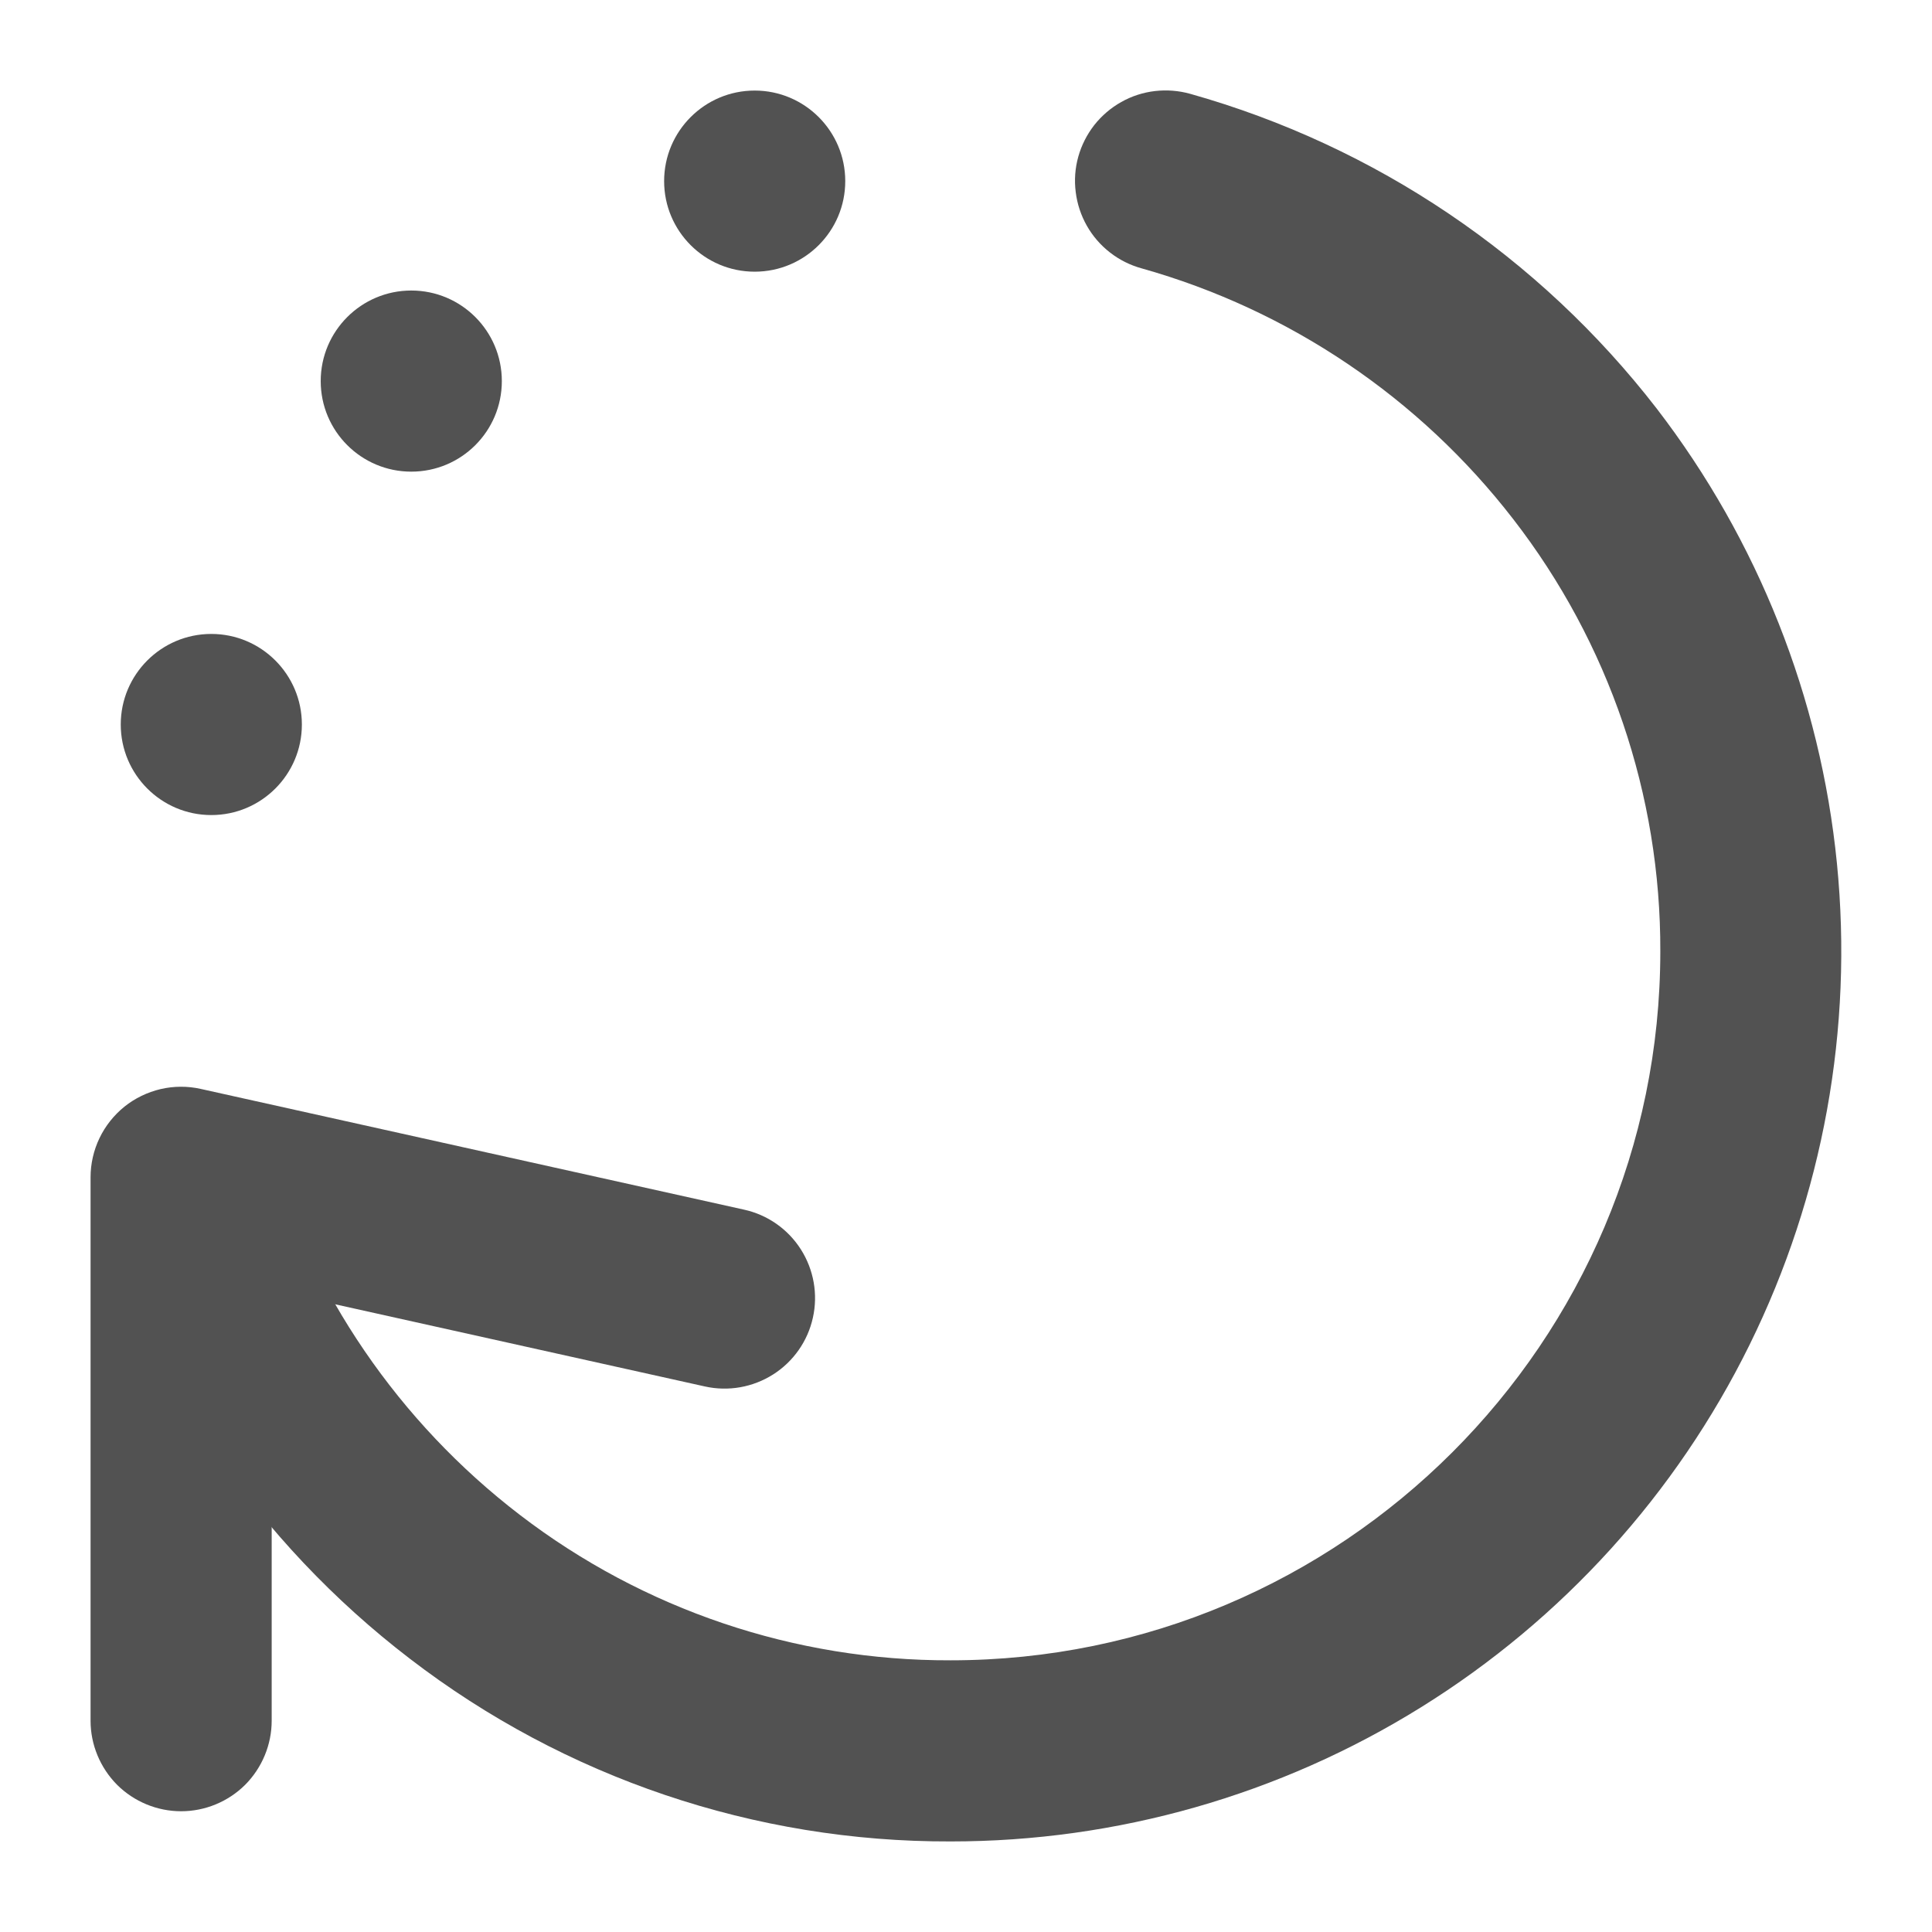 <svg width="24" height="24" viewBox="0 0 24 24" fill="none" xmlns="http://www.w3.org/2000/svg">
<path d="M3.331 14.245C3.859 16.063 4.954 17.665 6.456 18.817C7.991 19.995 9.874 20.631 11.809 20.625C16.67 20.625 20.625 16.674 20.625 11.818C20.631 9.875 19.988 7.985 18.798 6.449C17.634 4.943 16.016 3.85 14.183 3.334C14.04 3.295 13.906 3.228 13.789 3.137C13.672 3.046 13.574 2.933 13.501 2.804C13.428 2.675 13.381 2.533 13.363 2.386C13.344 2.238 13.355 2.089 13.395 1.946C13.435 1.803 13.503 1.67 13.594 1.553C13.686 1.437 13.8 1.339 13.929 1.267C14.058 1.194 14.201 1.148 14.348 1.131C14.495 1.114 14.645 1.126 14.787 1.166C17.087 1.814 19.118 3.185 20.58 5.075C21.839 6.713 22.615 8.67 22.819 10.725C23.023 12.781 22.647 14.852 21.734 16.705C20.821 18.558 19.407 20.118 17.653 21.208C15.899 22.299 13.874 22.876 11.809 22.875C9.379 22.883 7.016 22.084 5.09 20.604C3.204 19.159 1.83 17.147 1.168 14.865L3.331 14.245Z" fill="#525252"/>
<path d="M9.375 3.375C9.996 3.375 10.5 2.871 10.5 2.25C10.5 1.629 9.996 1.125 9.375 1.125C8.754 1.125 8.25 1.629 8.25 2.25C8.25 2.871 8.754 3.375 9.375 3.375Z" fill="#525252"/>
<path d="M2.625 10.125C3.246 10.125 3.75 9.621 3.75 9C3.75 8.379 3.246 7.875 2.625 7.875C2.004 7.875 1.5 8.379 1.5 9C1.5 9.621 2.004 10.125 2.625 10.125Z" fill="#525252"/>
<path d="M5.109 5.859C5.731 5.859 6.234 5.356 6.234 4.734C6.234 4.113 5.731 3.609 5.109 3.609C4.488 3.609 3.984 4.113 3.984 4.734C3.984 5.356 4.488 5.859 5.109 5.859Z" fill="#525252"/>
<path d="M2.25 22.5C1.952 22.5 1.665 22.381 1.454 22.171C1.244 21.959 1.125 21.673 1.125 21.375V14.625C1.125 14.457 1.163 14.29 1.236 14.138C1.309 13.986 1.415 13.853 1.546 13.747C1.677 13.642 1.831 13.568 1.995 13.529C2.159 13.491 2.33 13.49 2.494 13.527L9.244 15.027C9.535 15.091 9.789 15.269 9.949 15.521C10.109 15.773 10.163 16.078 10.098 16.369C10.034 16.66 9.856 16.914 9.604 17.074C9.352 17.234 9.047 17.288 8.756 17.223L3.375 16.027V21.375C3.375 21.673 3.256 21.959 3.046 22.171C2.835 22.381 2.548 22.5 2.25 22.5Z" fill="#525252"/>
</svg>
